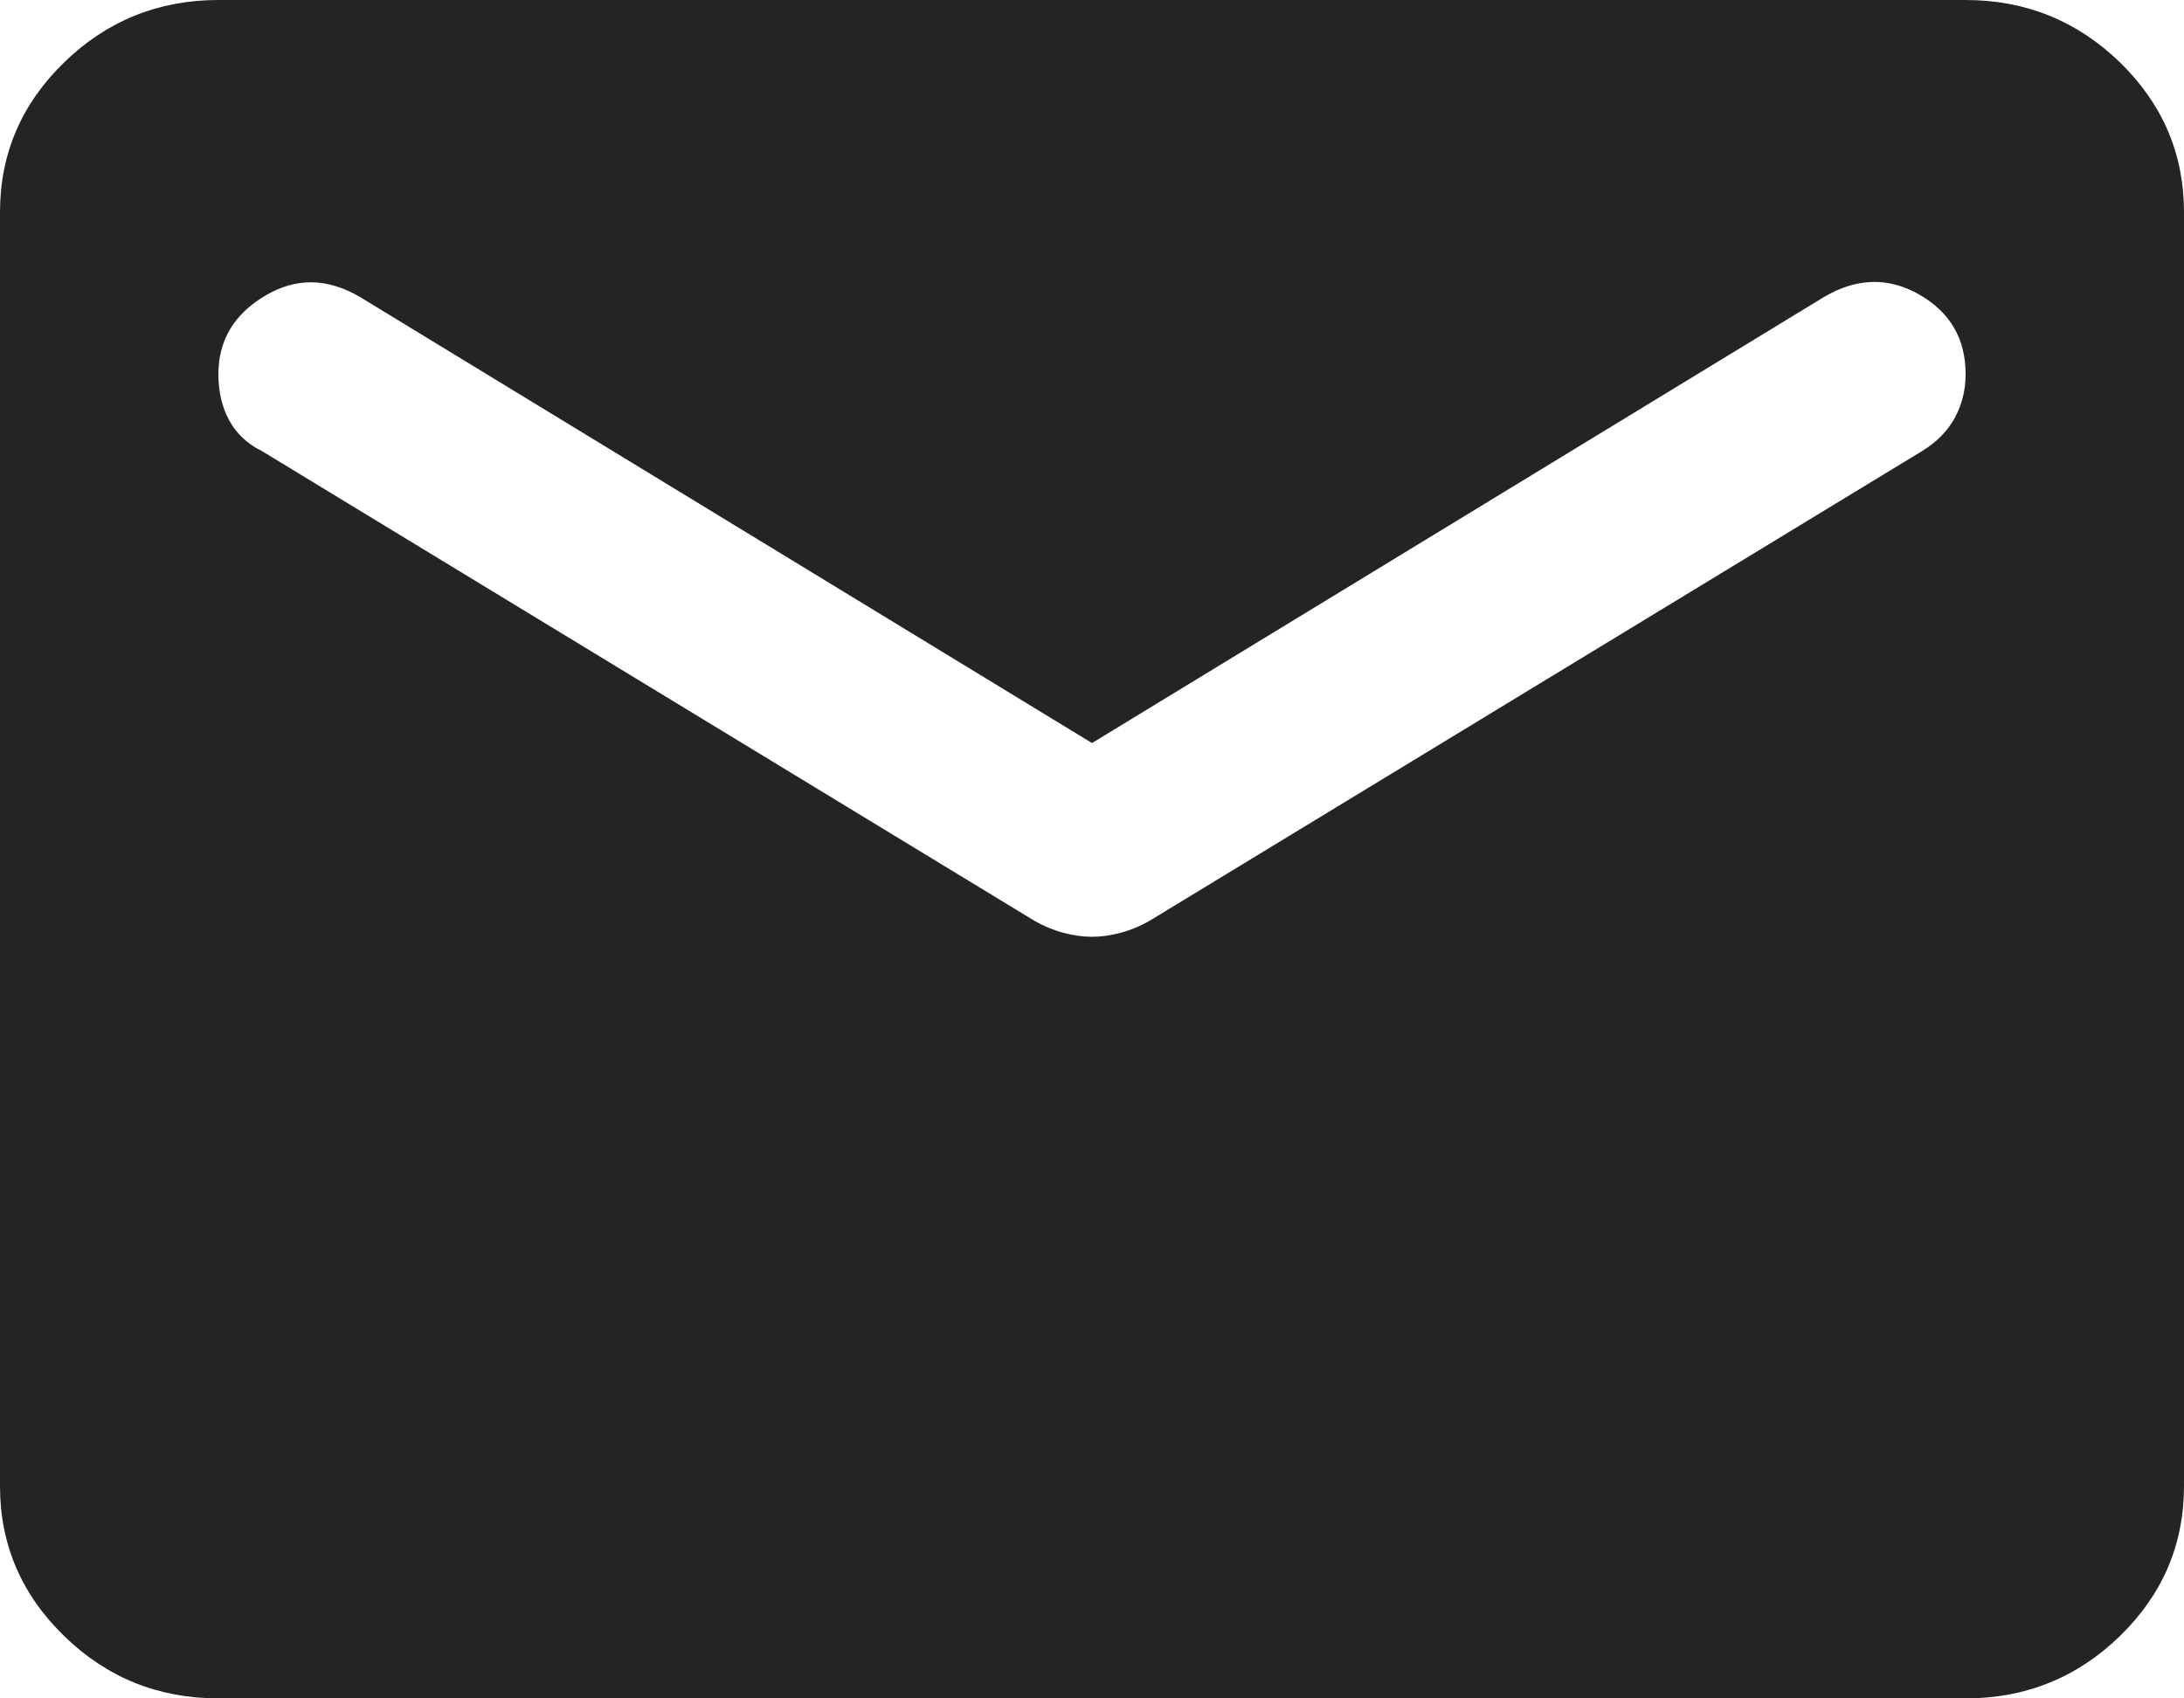 <svg width="18" height="14" viewBox="0 0 18 14" fill="none" xmlns="http://www.w3.org/2000/svg">
<path d="M1.8 14C1.305 14 0.881 13.829 0.529 13.486C0.176 13.143 0 12.731 0 12.25V1.75C0 1.269 0.176 0.857 0.529 0.514C0.881 0.172 1.305 0 1.8 0H16.2C16.695 0 17.119 0.172 17.472 0.514C17.824 0.857 18 1.269 18 1.75V12.25C18 12.731 17.824 13.143 17.472 13.486C17.119 13.829 16.695 14 16.2 14H1.8ZM9 7.722C9.075 7.722 9.154 7.711 9.236 7.689C9.319 7.667 9.398 7.634 9.473 7.591L15.84 3.719C15.96 3.646 16.05 3.555 16.11 3.446C16.17 3.336 16.2 3.216 16.2 3.084C16.2 2.793 16.073 2.574 15.818 2.428C15.562 2.282 15.3 2.29 15.03 2.45L9 6.125L2.97 2.45C2.7 2.29 2.438 2.286 2.183 2.439C1.927 2.592 1.8 2.807 1.8 3.084C1.8 3.23 1.83 3.358 1.89 3.467C1.95 3.576 2.04 3.66 2.16 3.719L8.527 7.591C8.602 7.634 8.681 7.667 8.764 7.689C8.846 7.711 8.925 7.722 9 7.722Z" fill="#242424"/>
</svg>
